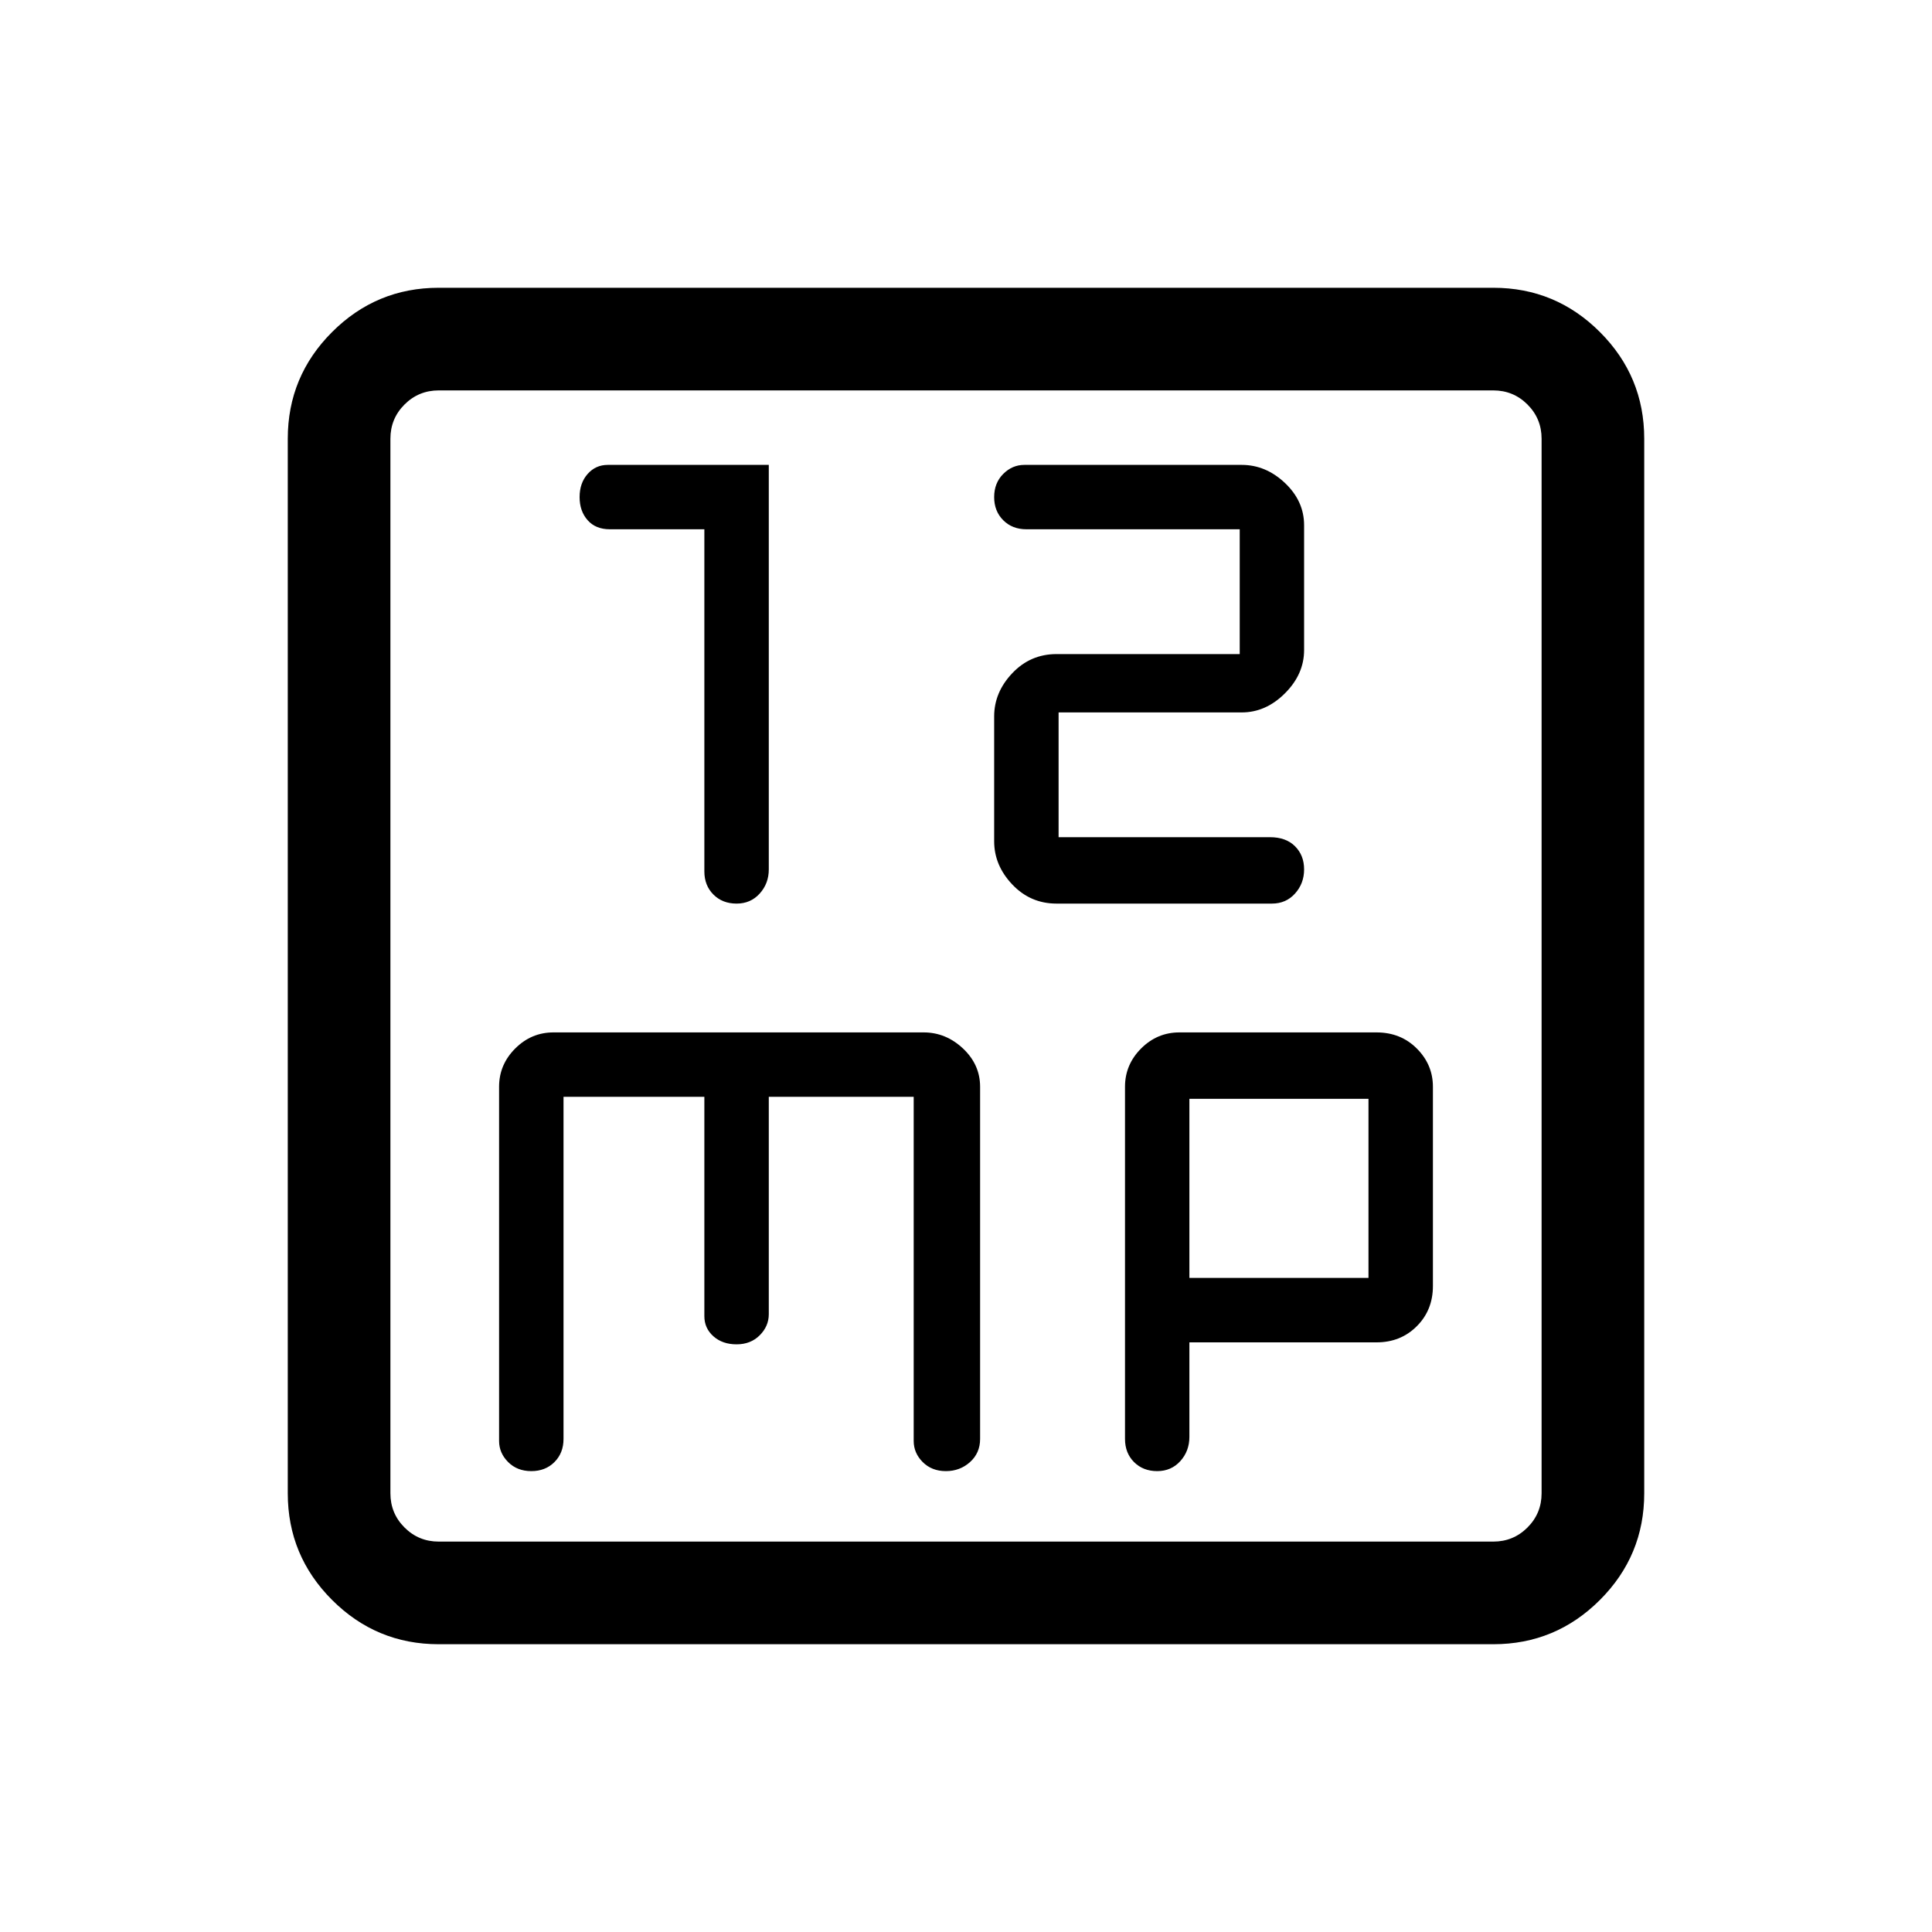 <svg xmlns="http://www.w3.org/2000/svg" height="40" width="40"><path d="M15.25 18.708q.292 0 .479-.208.188-.208.188-.5V9.625h-3.334q-.25 0-.416.187Q12 10 12 10.292q0 .291.167.479.166.187.458.187h1.958v7.084q0 .291.188.479.187.187.479.187Zm6.625 0h4.458q.292 0 .479-.208.188-.208.188-.5 0-.292-.188-.479-.187-.188-.52-.188h-4.375V14.75h3.791q.5 0 .896-.396t.396-.896v-2.583q0-.5-.396-.875t-.896-.375h-4.5q-.25 0-.437.187-.188.188-.188.48 0 .291.188.479.187.187.479.187h4.417v2.584h-3.792q-.542 0-.917.396-.375.395-.375.895v2.584q0 .5.375.895.375.396.917.396ZM9.083 34.042q-1.291 0-2.208-.917-.917-.917-.917-2.208V9.083q0-1.291.917-2.208.917-.917 2.208-.917h21.834q1.291 0 2.208.917.917.917.917 2.208v21.834q0 1.291-.917 2.208-.917.917-2.208.917Zm0-2.125h21.834q.416 0 .708-.292t.292-.708V9.083q0-.416-.292-.708t-.708-.292H9.083q-.416 0-.708.292t-.292.708v21.834q0 .416.292.708t.708.292ZM11 30.458q.292 0 .479-.187.188-.188.188-.479v-7.084h2.916v4.542q0 .25.188.417.187.166.479.166t.479-.187q.188-.188.188-.438v-4.5h3v7.125q0 .25.187.438.188.187.479.187.292 0 .5-.187.209-.188.209-.479V22.5q0-.458-.354-.792-.355-.333-.813-.333h-7.667q-.458 0-.791.333-.334.334-.334.792v7.333q0 .25.188.438.187.187.479.187Zm12.958 0q.292 0 .48-.208.187-.208.187-.5v-1.958H28.5q.5 0 .833-.334.334-.333.334-.833V22.5q0-.458-.334-.792-.333-.333-.833-.333h-4.083q-.459 0-.792.333-.333.334-.333.792v7.292q0 .291.187.479.188.187.479.187Zm.667-7.708h3.708v3.708h-3.708ZM8.083 9.083v-1 23.834-1Z"/></svg>